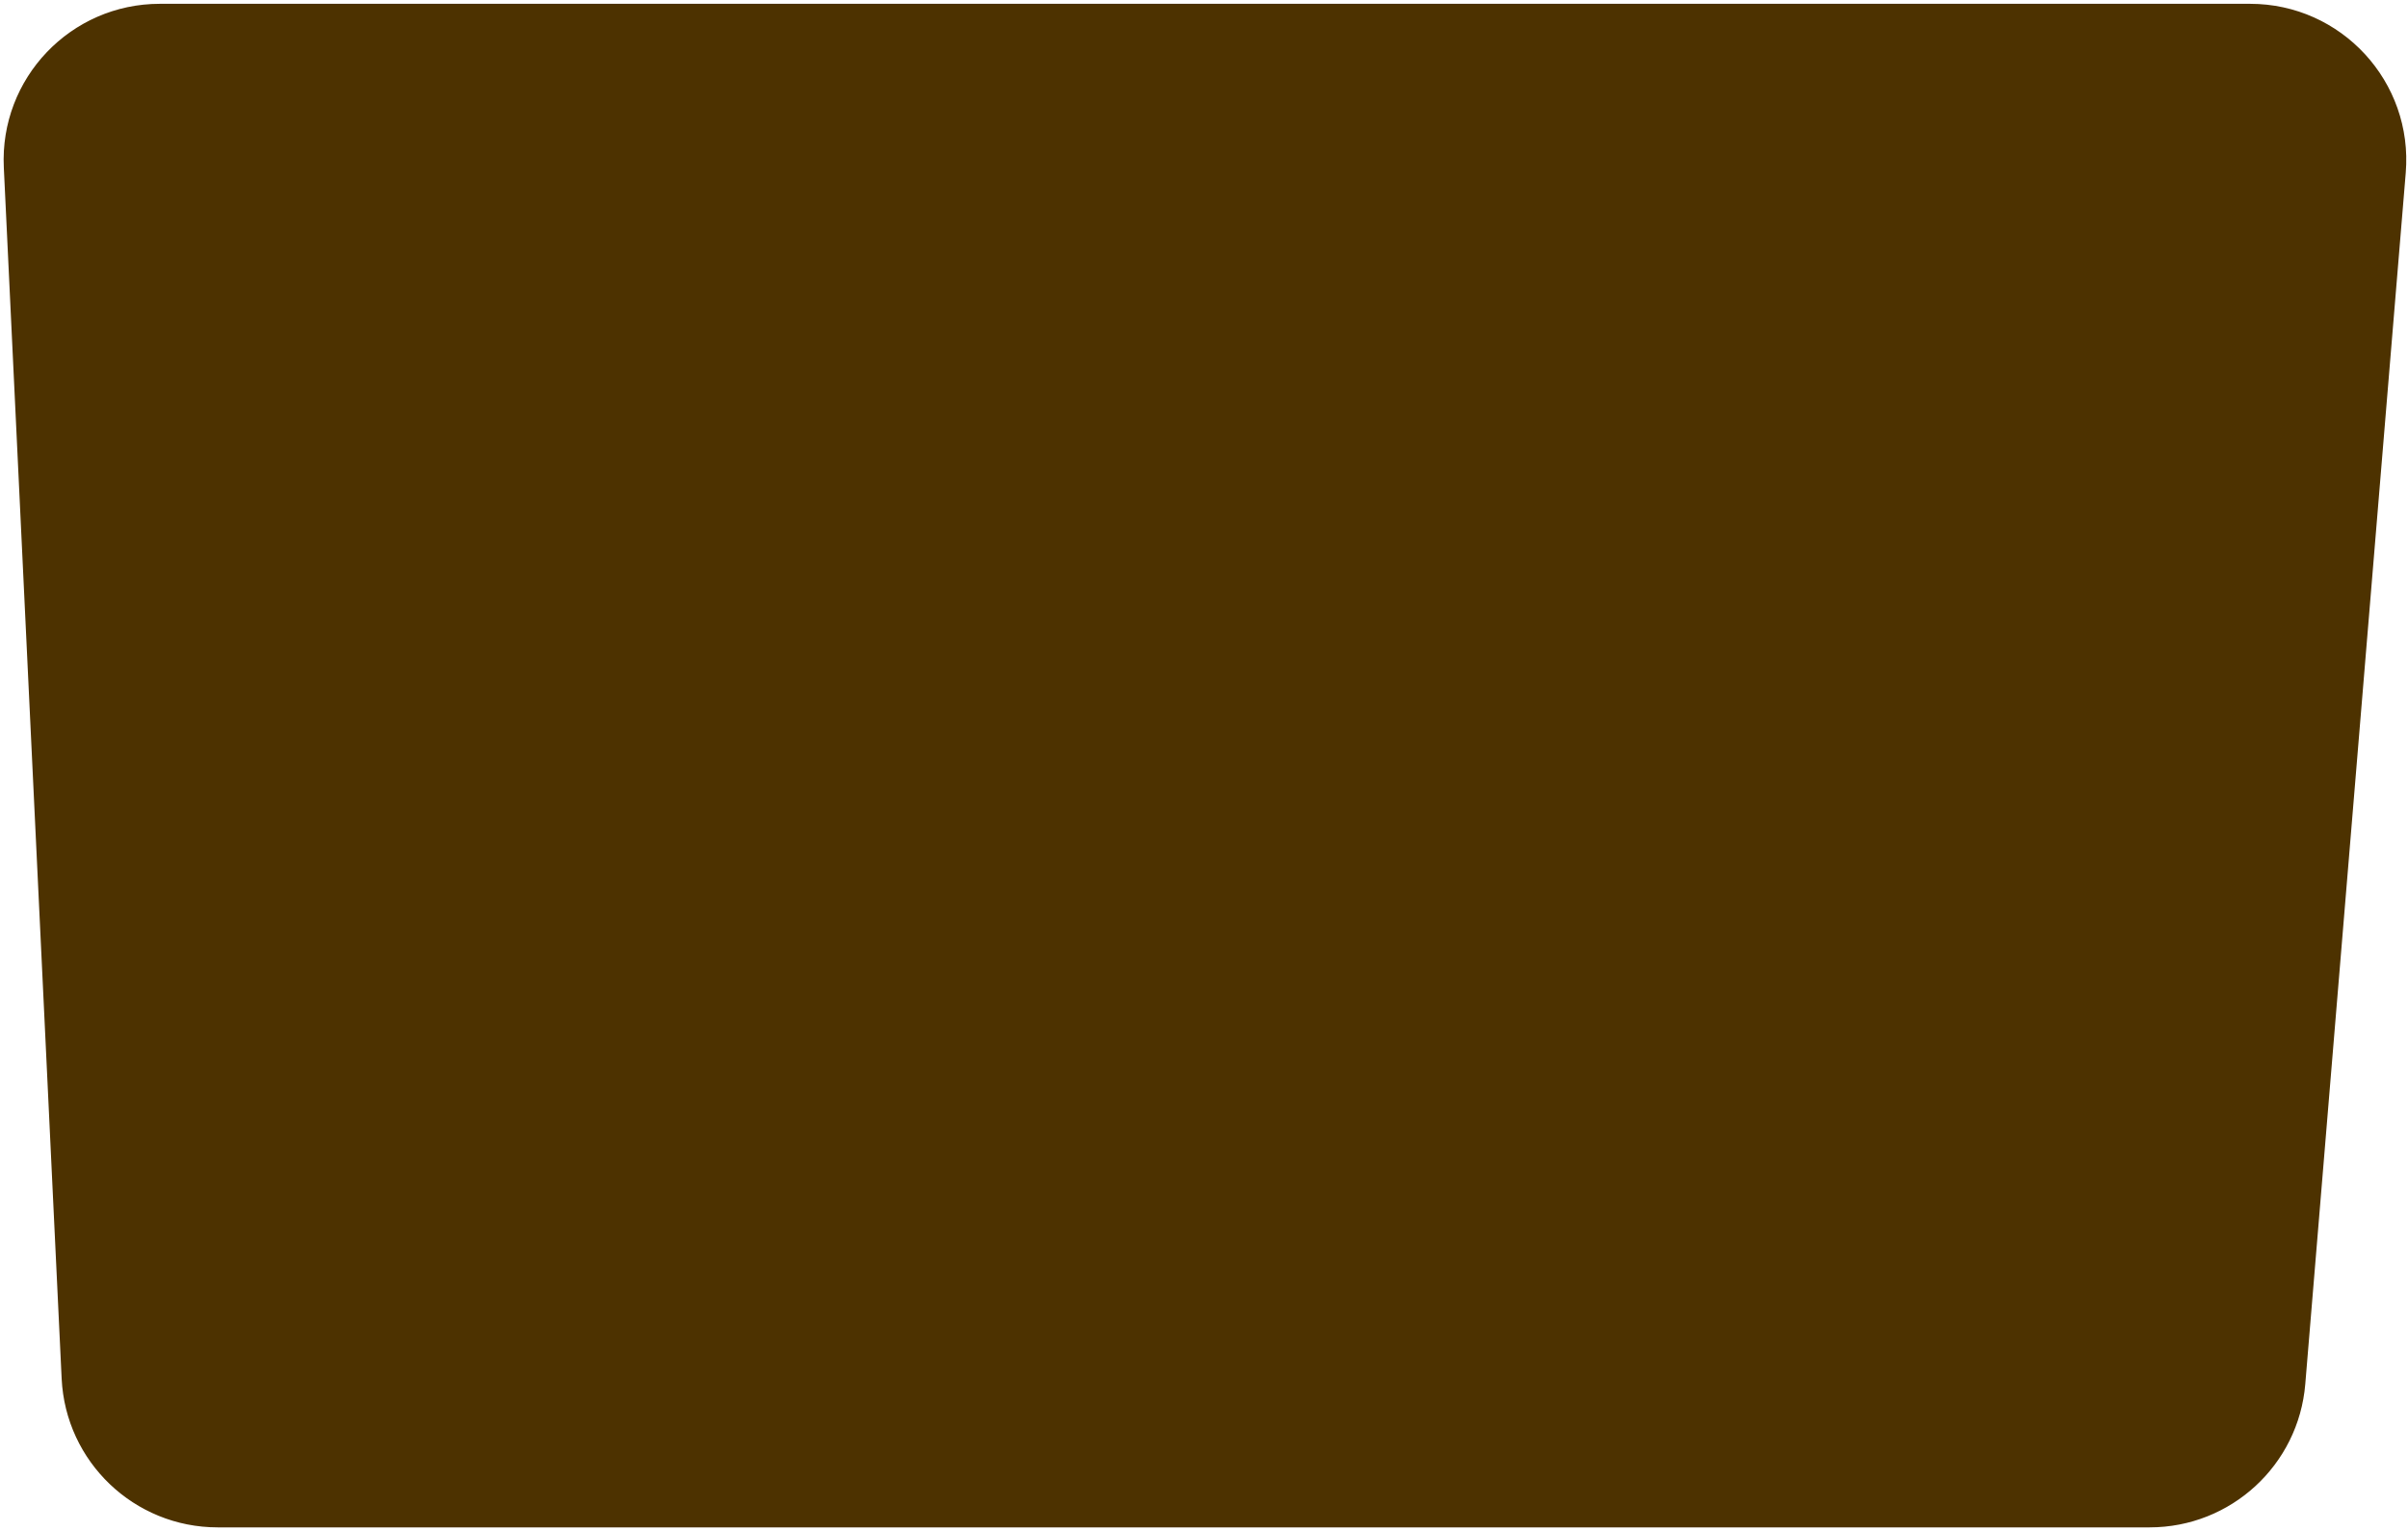 <svg width="316" height="201" viewBox="0 0 316 201" fill="none" xmlns="http://www.w3.org/2000/svg">
<path d="M295.273 1H20.978C9.557 1 0.456 10.546 1 21.954L8.591 180.954C9.1 191.616 17.893 200 28.568 200H282.09C292.495 200 301.161 192.022 302.021 181.653L315.205 22.653C316.171 10.995 306.971 1 295.273 1Z" fill="#4D3200" stroke="#4D3200"/>
</svg>
